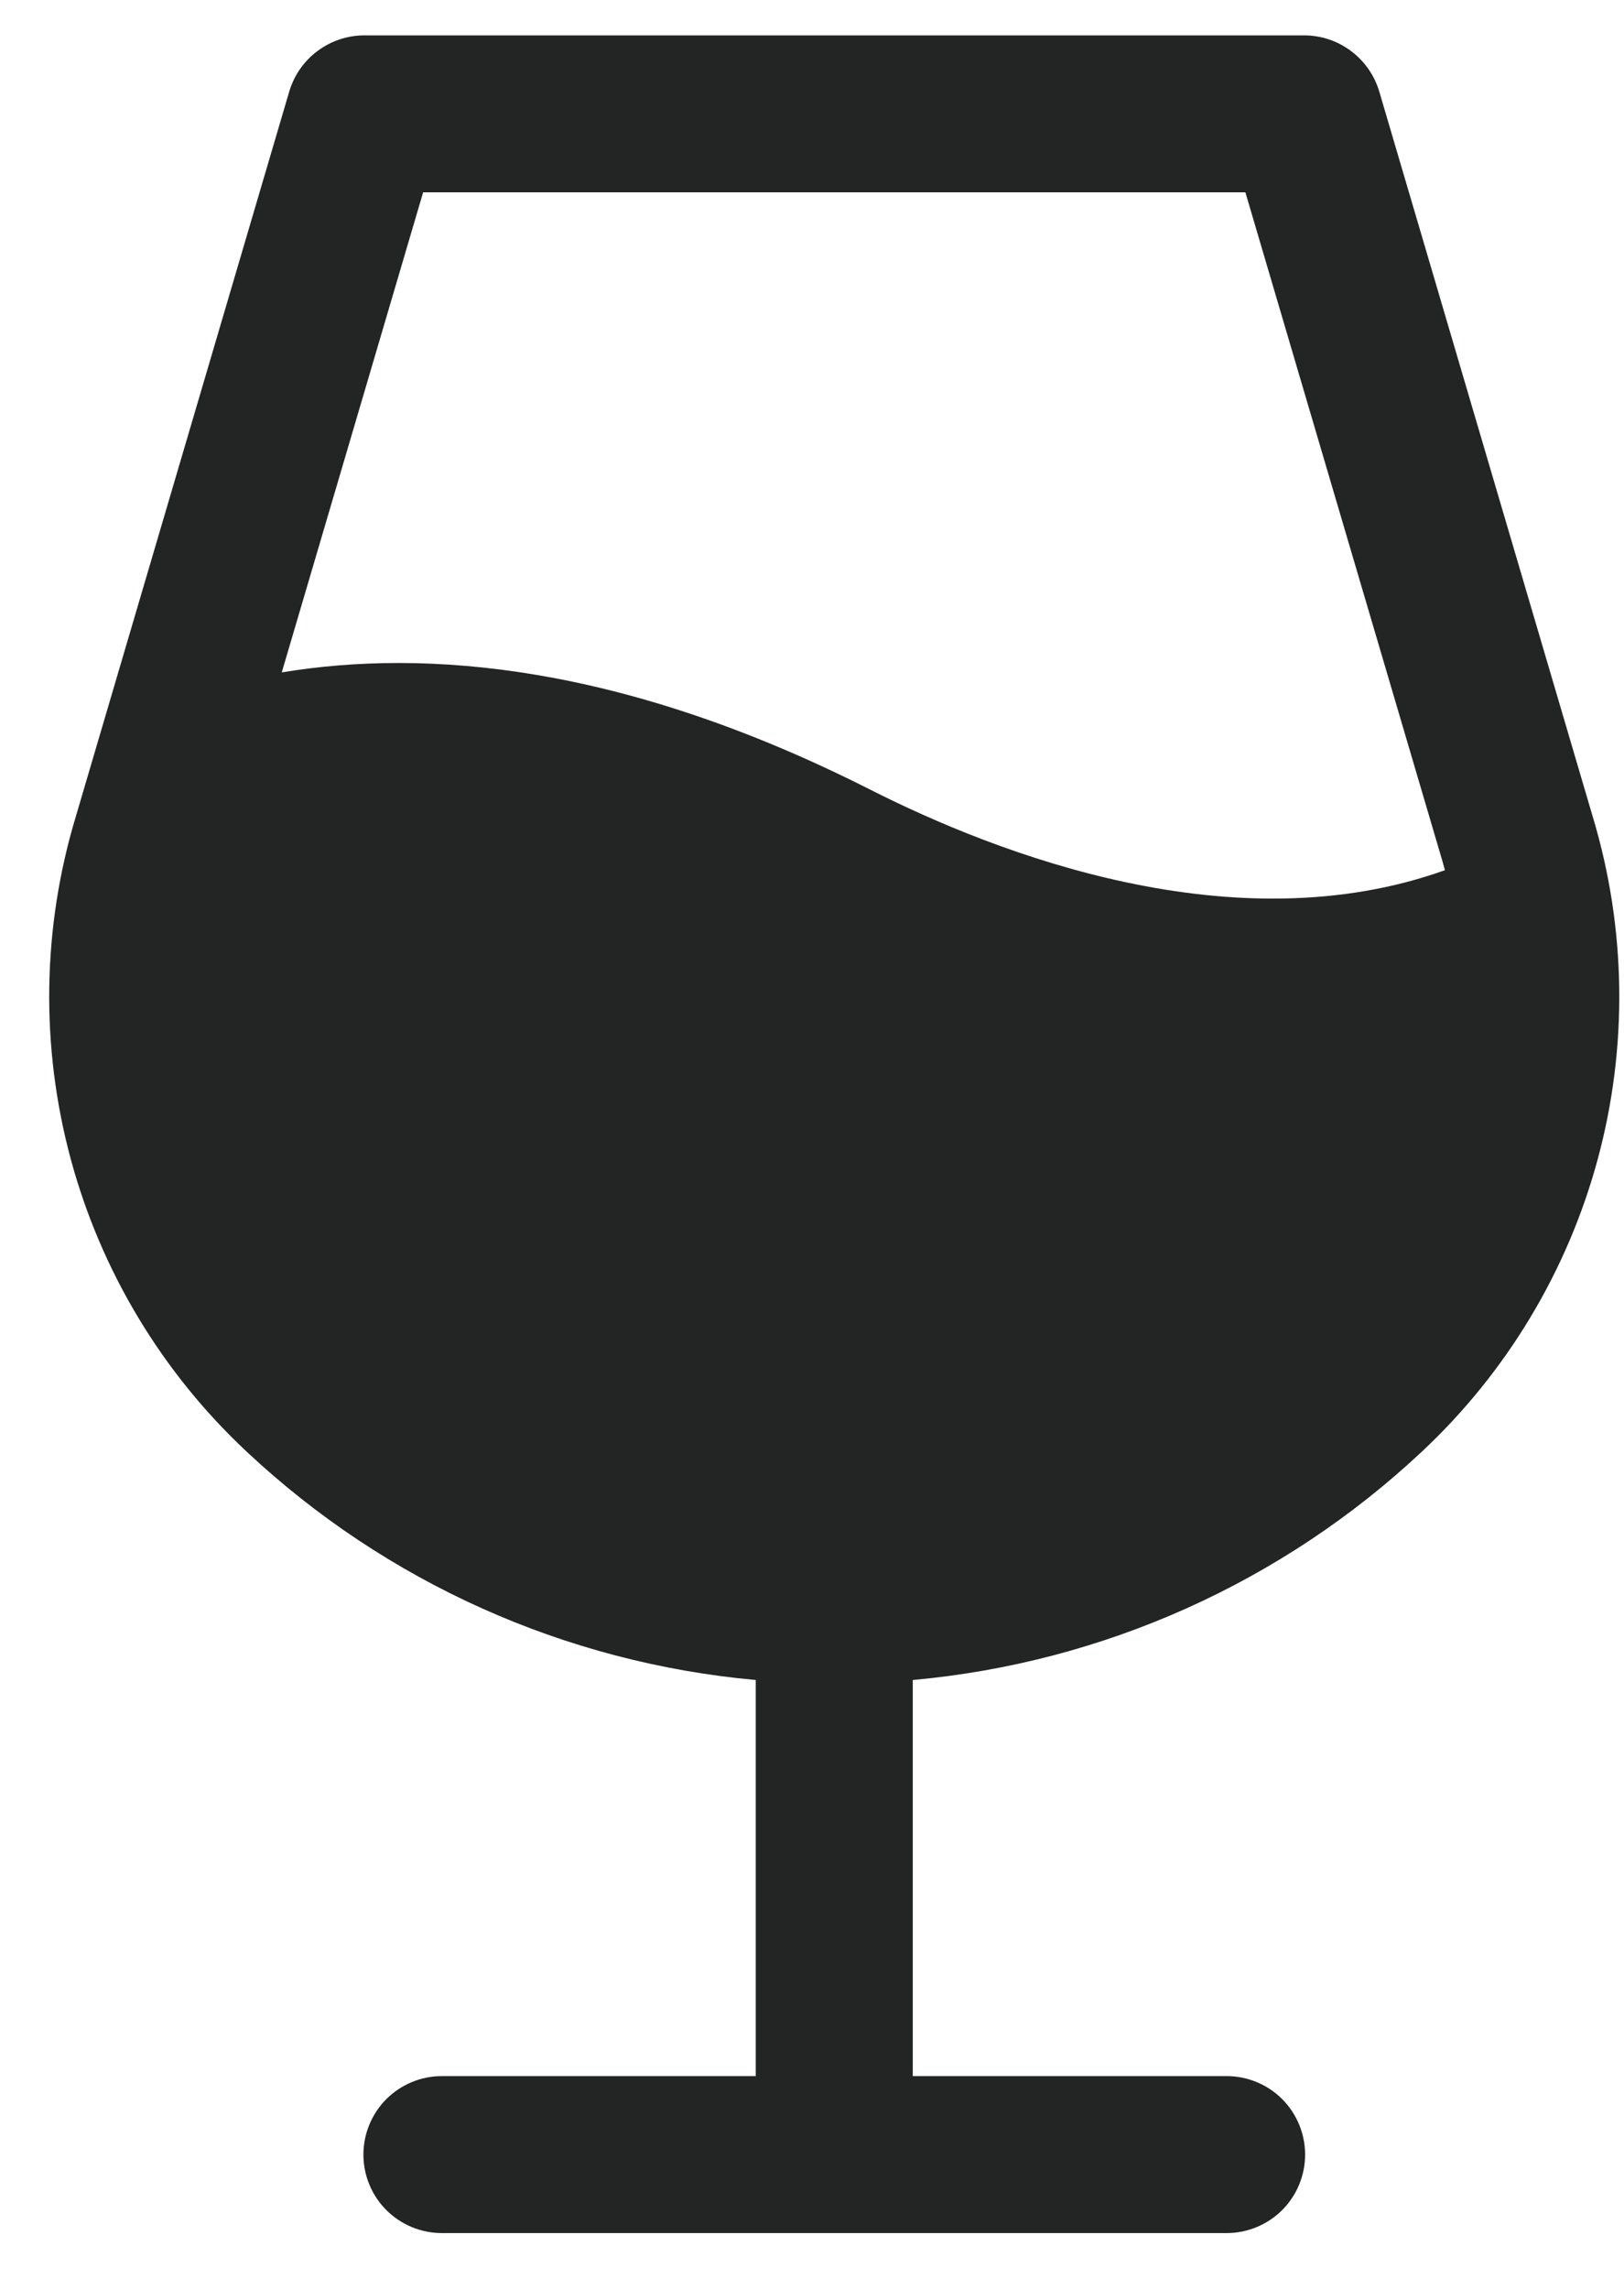 <svg width="22" height="31" viewBox="0 0 22 31" fill="none" xmlns="http://www.w3.org/2000/svg">
<path d="M21.578 11.066L18.685 1.241C18.62 1.021 18.485 0.828 18.302 0.691C18.118 0.553 17.895 0.479 17.665 0.479H4.938C4.708 0.479 4.485 0.553 4.301 0.691C4.117 0.828 3.983 1.021 3.918 1.241L1.025 11.066C0.571 12.572 0.548 14.174 0.957 15.693C1.366 17.211 2.191 18.585 3.34 19.66C5.23 21.432 7.658 22.521 10.238 22.754V28.119H5.986C5.704 28.119 5.434 28.231 5.234 28.43C5.035 28.63 4.923 28.9 4.923 29.182C4.923 29.464 5.035 29.735 5.234 29.934C5.434 30.133 5.704 30.245 5.986 30.245H16.617C16.899 30.245 17.169 30.133 17.369 29.934C17.568 29.735 17.68 29.464 17.68 29.182C17.68 28.9 17.568 28.63 17.369 28.43C17.169 28.231 16.899 28.119 16.617 28.119H12.365V22.754C14.945 22.521 17.373 21.432 19.263 19.66C20.411 18.585 21.237 17.211 21.646 15.693C22.055 14.174 22.031 12.572 21.578 11.066ZM5.732 2.605H16.871L19.541 11.666C19.552 11.706 19.563 11.746 19.574 11.786C16.727 12.806 13.522 11.573 11.783 10.692C8.435 8.998 5.777 8.783 3.817 9.107L5.732 2.605Z" fill="#232424"/>
</svg>
